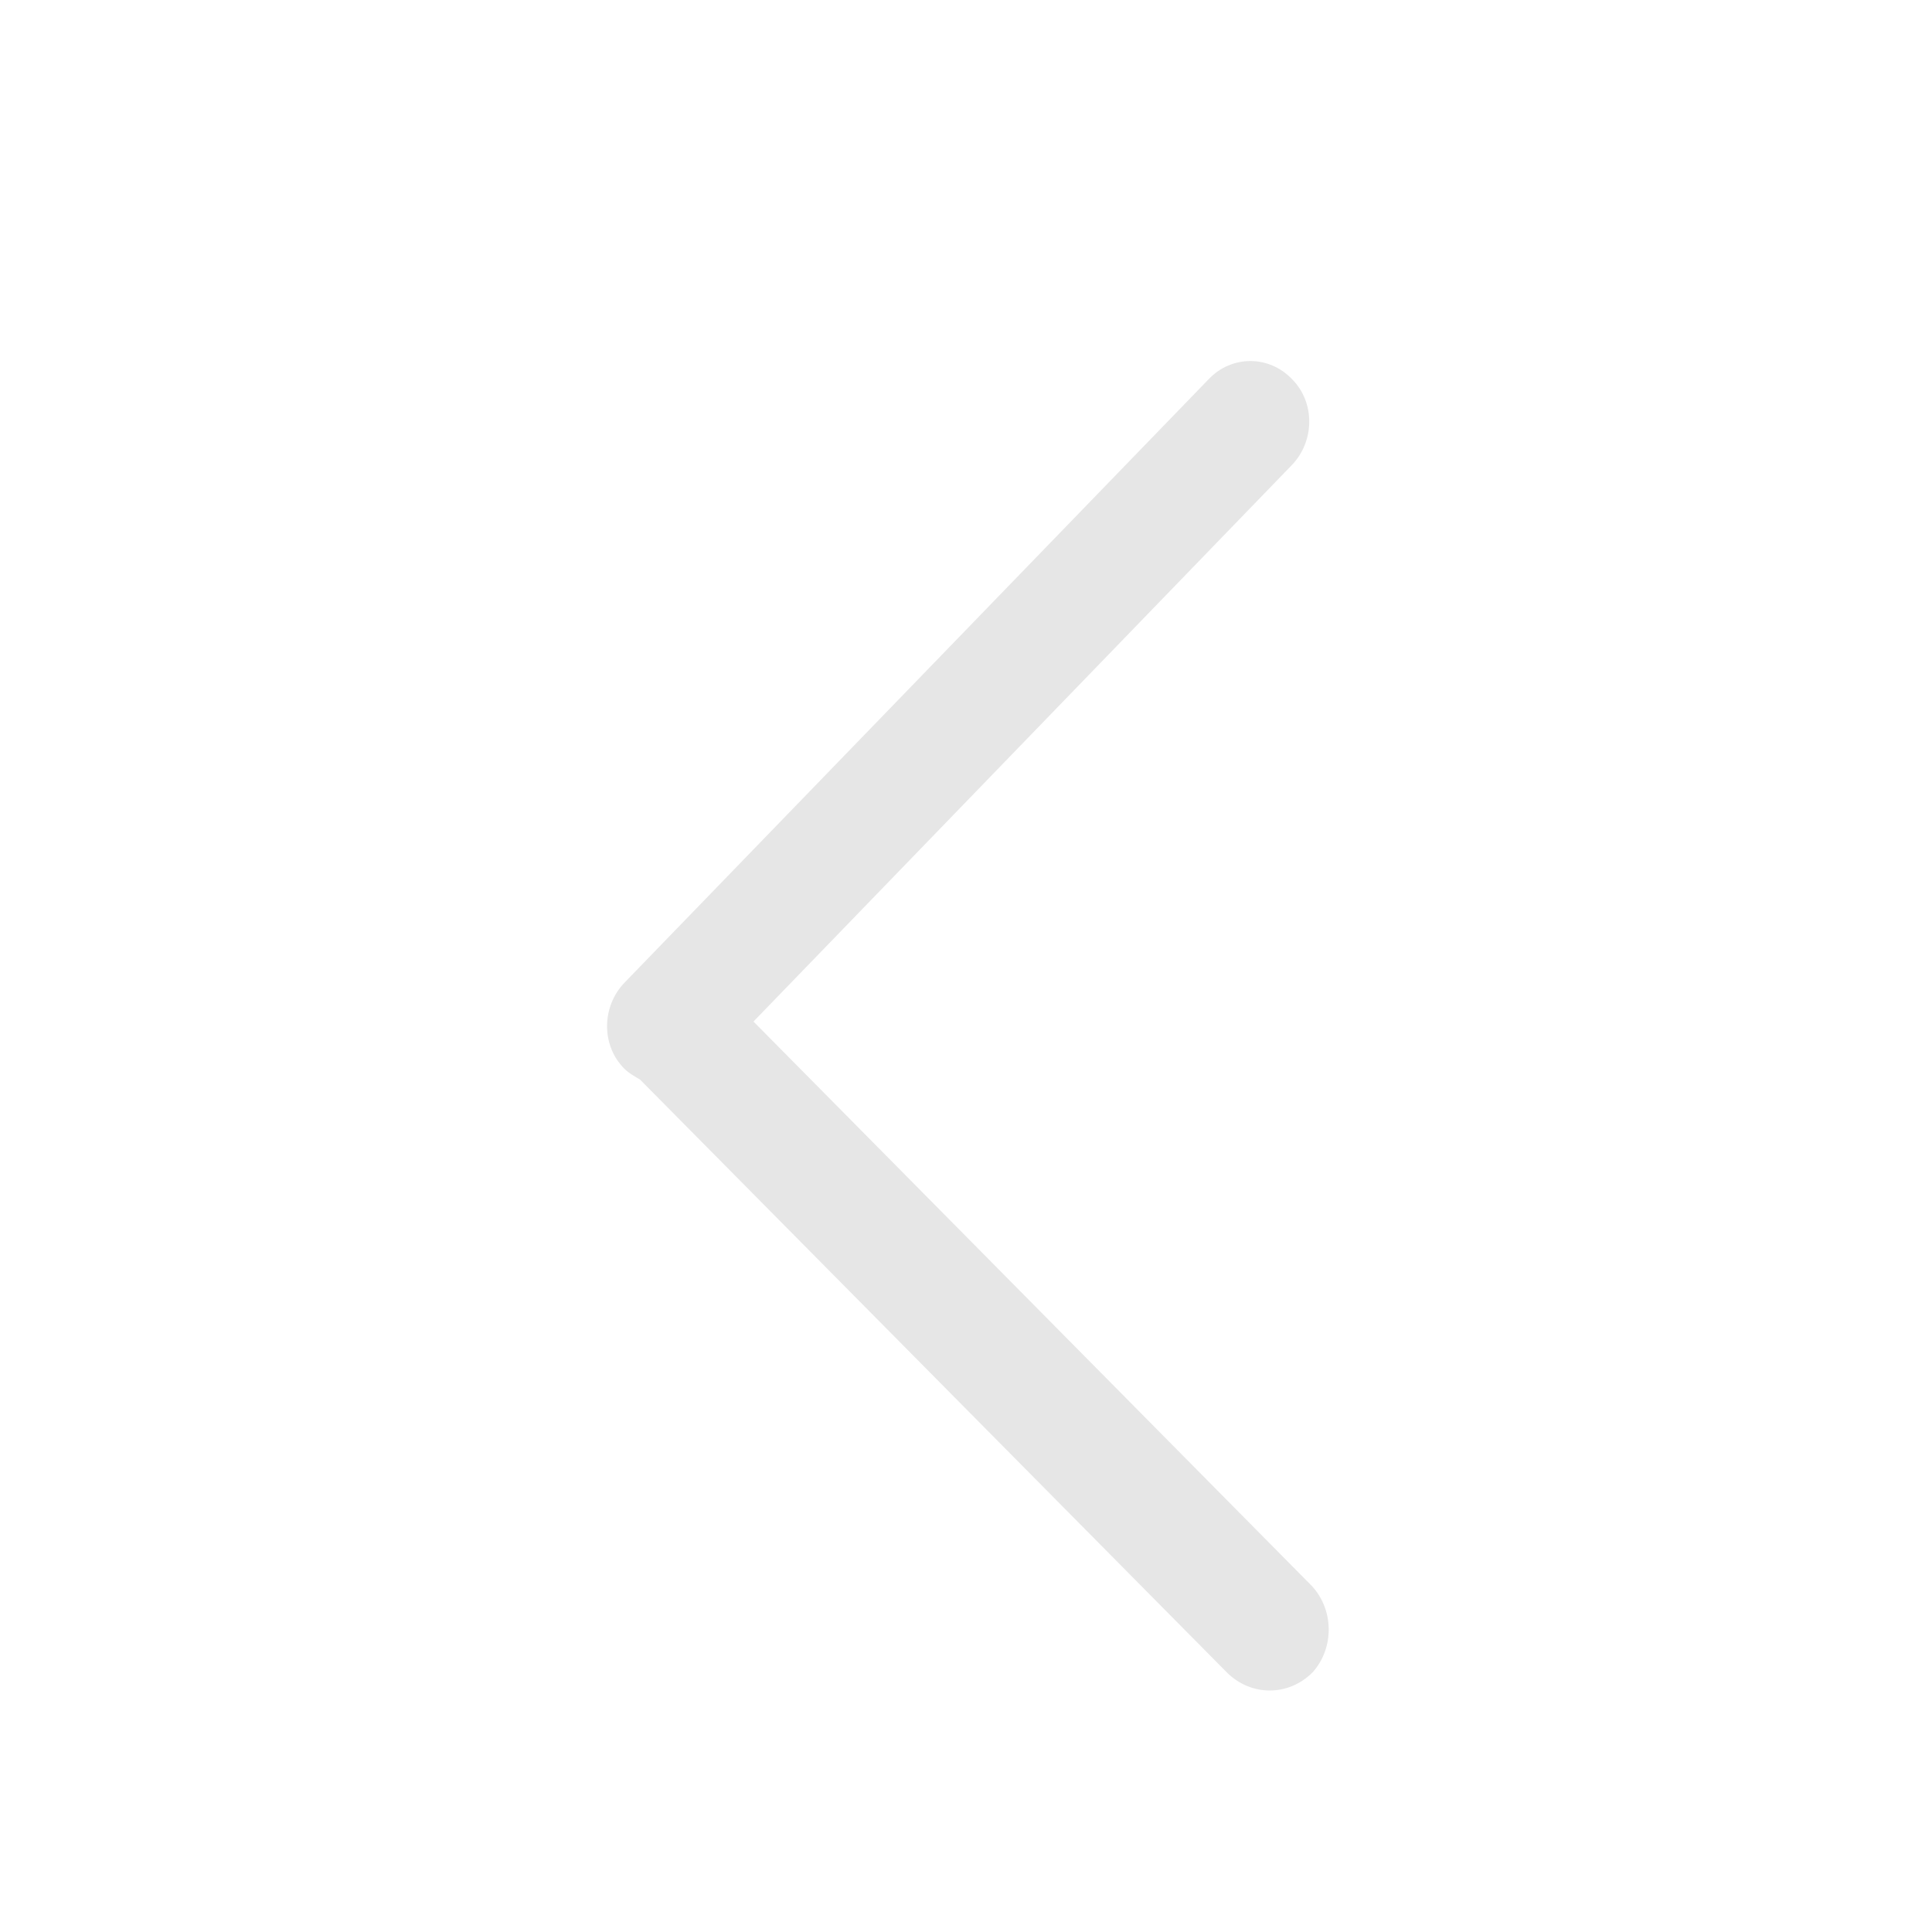 <svg t="1619234155507" class="icon" viewBox="0 0 1024 1024" version="1.1" xmlns="http://www.w3.org/2000/svg" p-id="5531" width="64" height="64" data-spm-anchor-id="a313x.7781069.0.i4">
  <path d="M695.04 840.32 399.36 541.44l285.44-295.04c12.16-12.8 12.16-33.28 0-45.44-12.16-12.8-32-12.8-44.16 0l-309.76 320c-12.16 12.8-12.16 33.28 0 45.44C333.44 568.96 336 570.24 339.2 572.16l311.04 314.24c12.8 12.8 32.64 12.8 45.44 0C707.2 873.6 707.2 853.12 695.04 840.32z" fill="#e6e6e6" p-id="5532"></path>
</svg>
